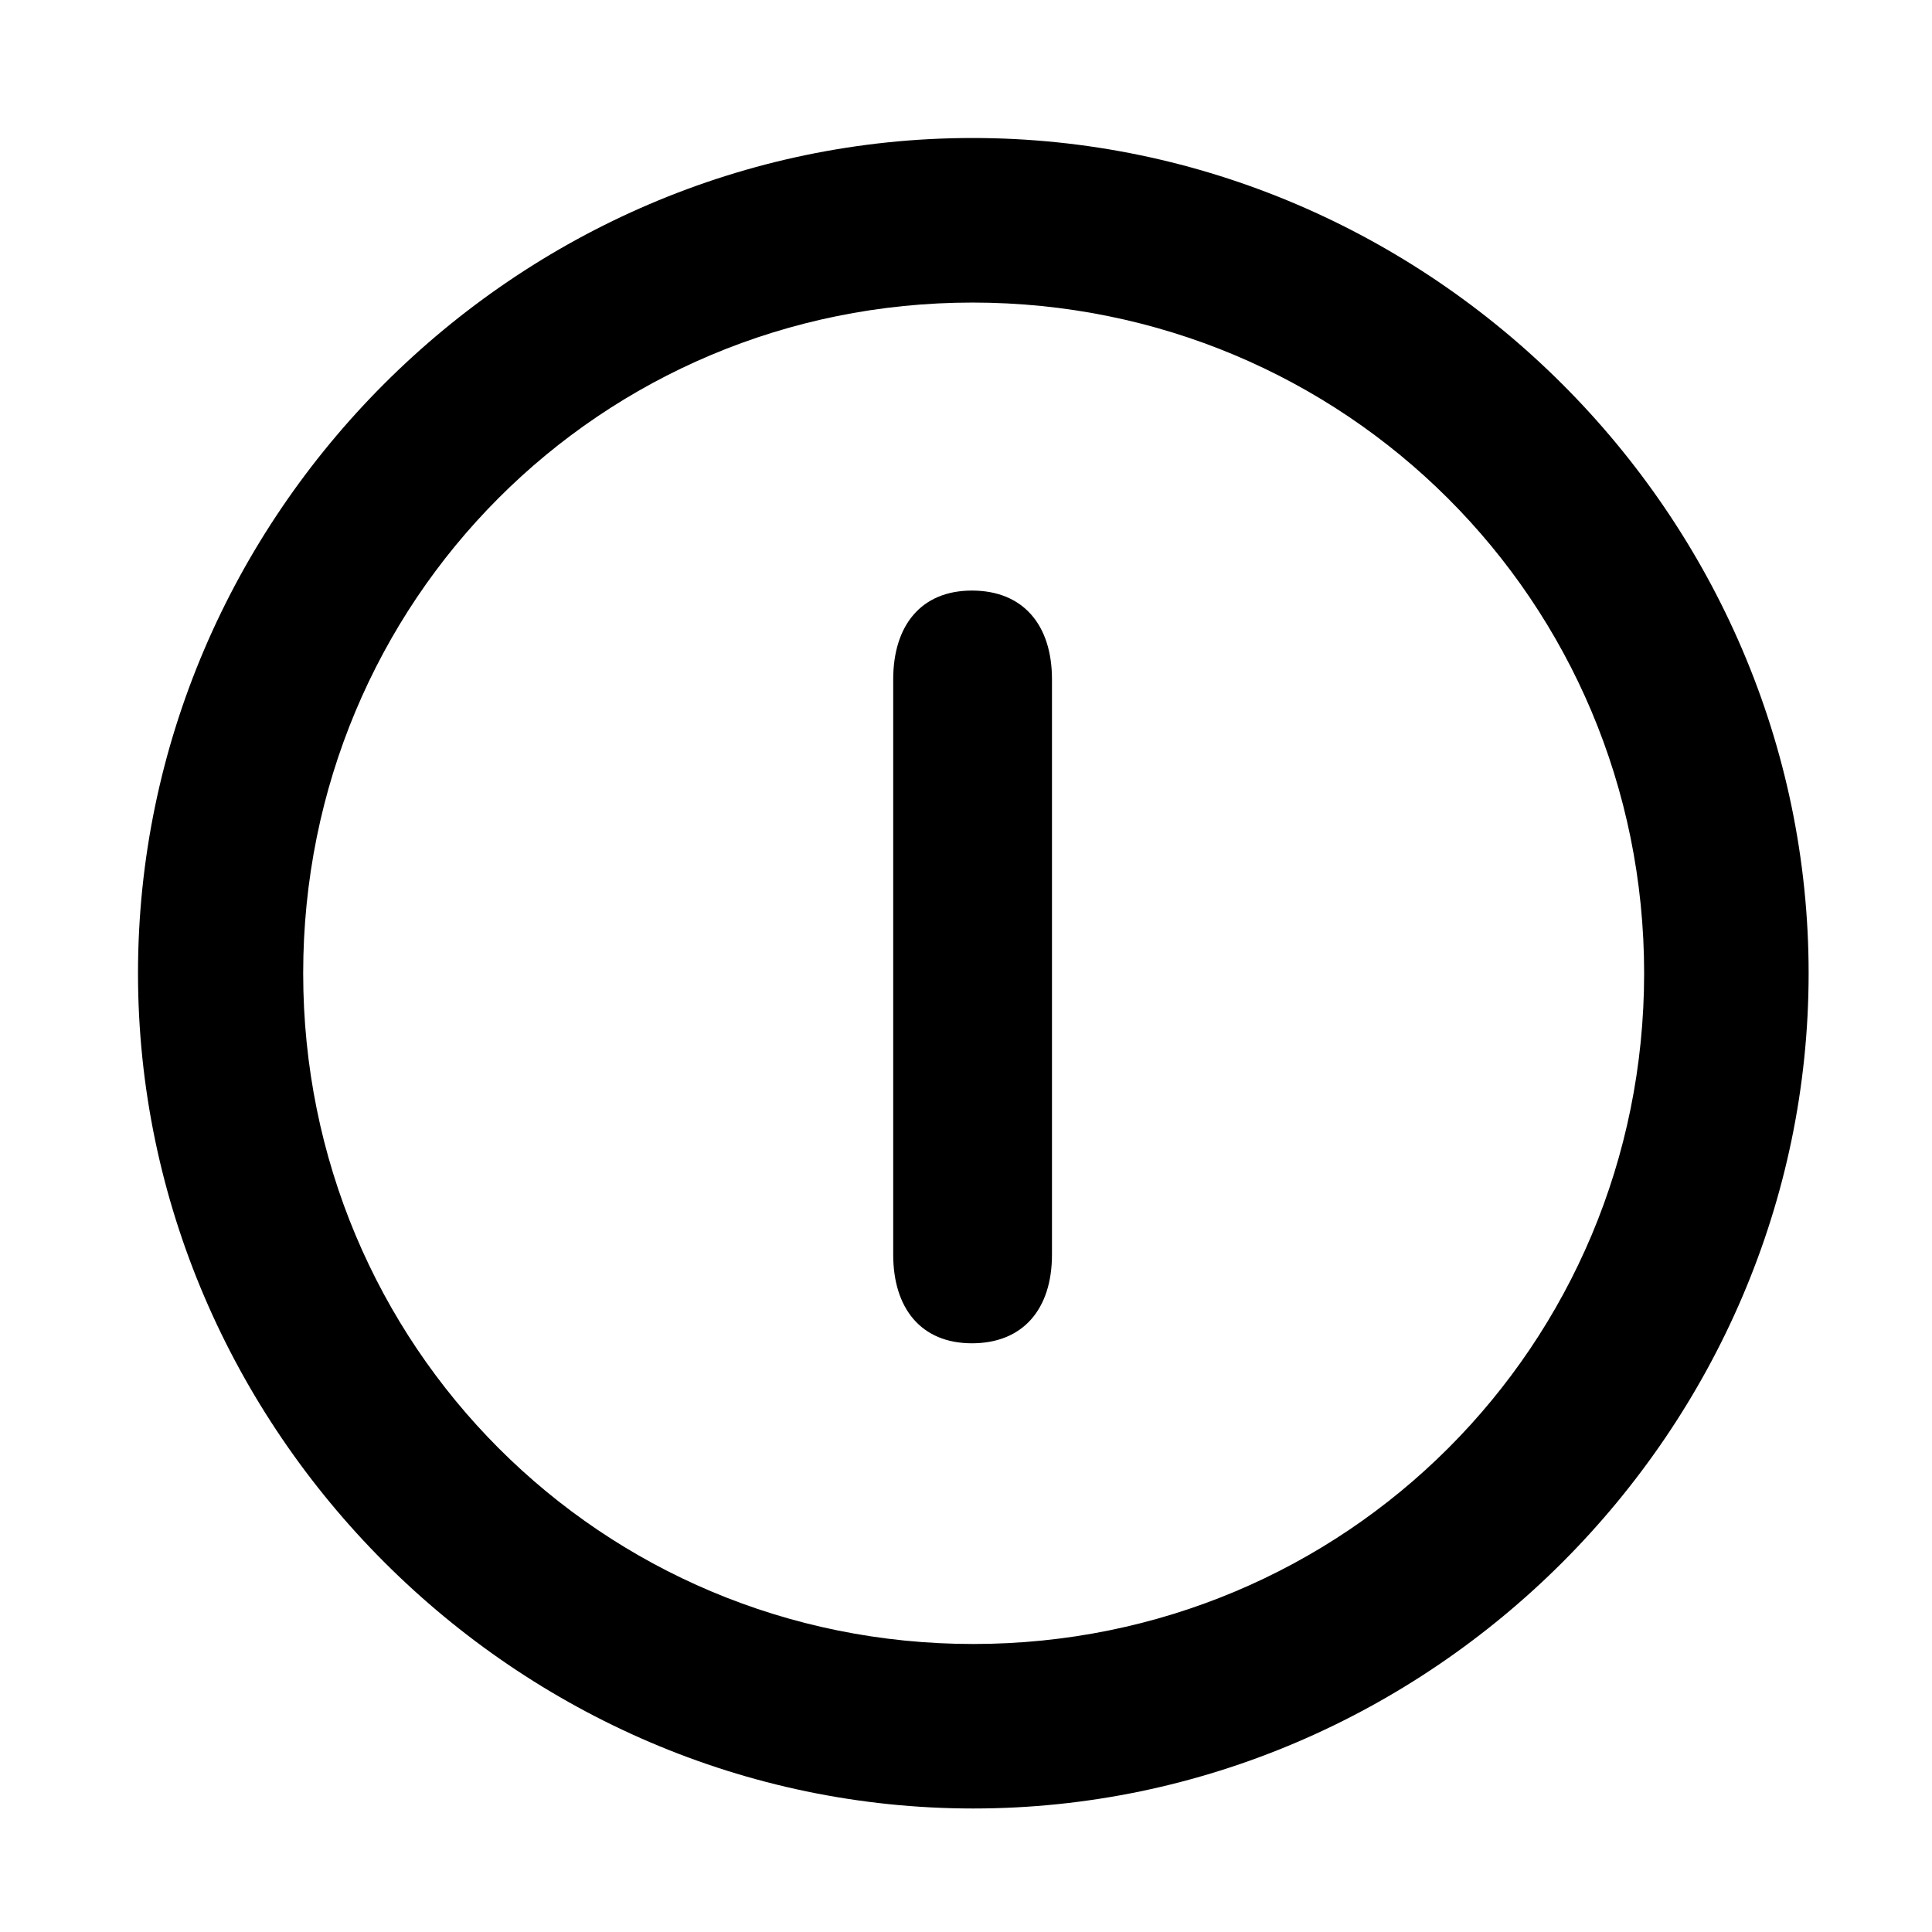 <svg width="28" height="28" viewBox="0 0 28 28" fill="none" xmlns="http://www.w3.org/2000/svg">
<path d="M14.105 26.21C20.737 26.21 26.212 20.727 26.212 14.105C26.212 7.473 20.727 2 14.095 2C7.475 2 2 7.473 2 14.105C2 20.727 7.485 26.21 14.105 26.21ZM14.105 23.826C8.711 23.826 4.394 19.499 4.394 14.105C4.394 8.711 8.701 4.385 14.095 4.385C19.489 4.385 23.828 8.711 23.828 14.105C23.828 19.499 19.499 23.826 14.105 23.826Z" fill="black"/>
<path d="M14.086 19.468C14.826 19.468 15.246 18.973 15.246 18.183V9.846C15.246 9.054 14.826 8.559 14.086 8.559C13.344 8.559 12.945 9.071 12.945 9.846V18.183C12.945 18.956 13.344 19.468 14.086 19.468Z" fill="black"/>
</svg>
